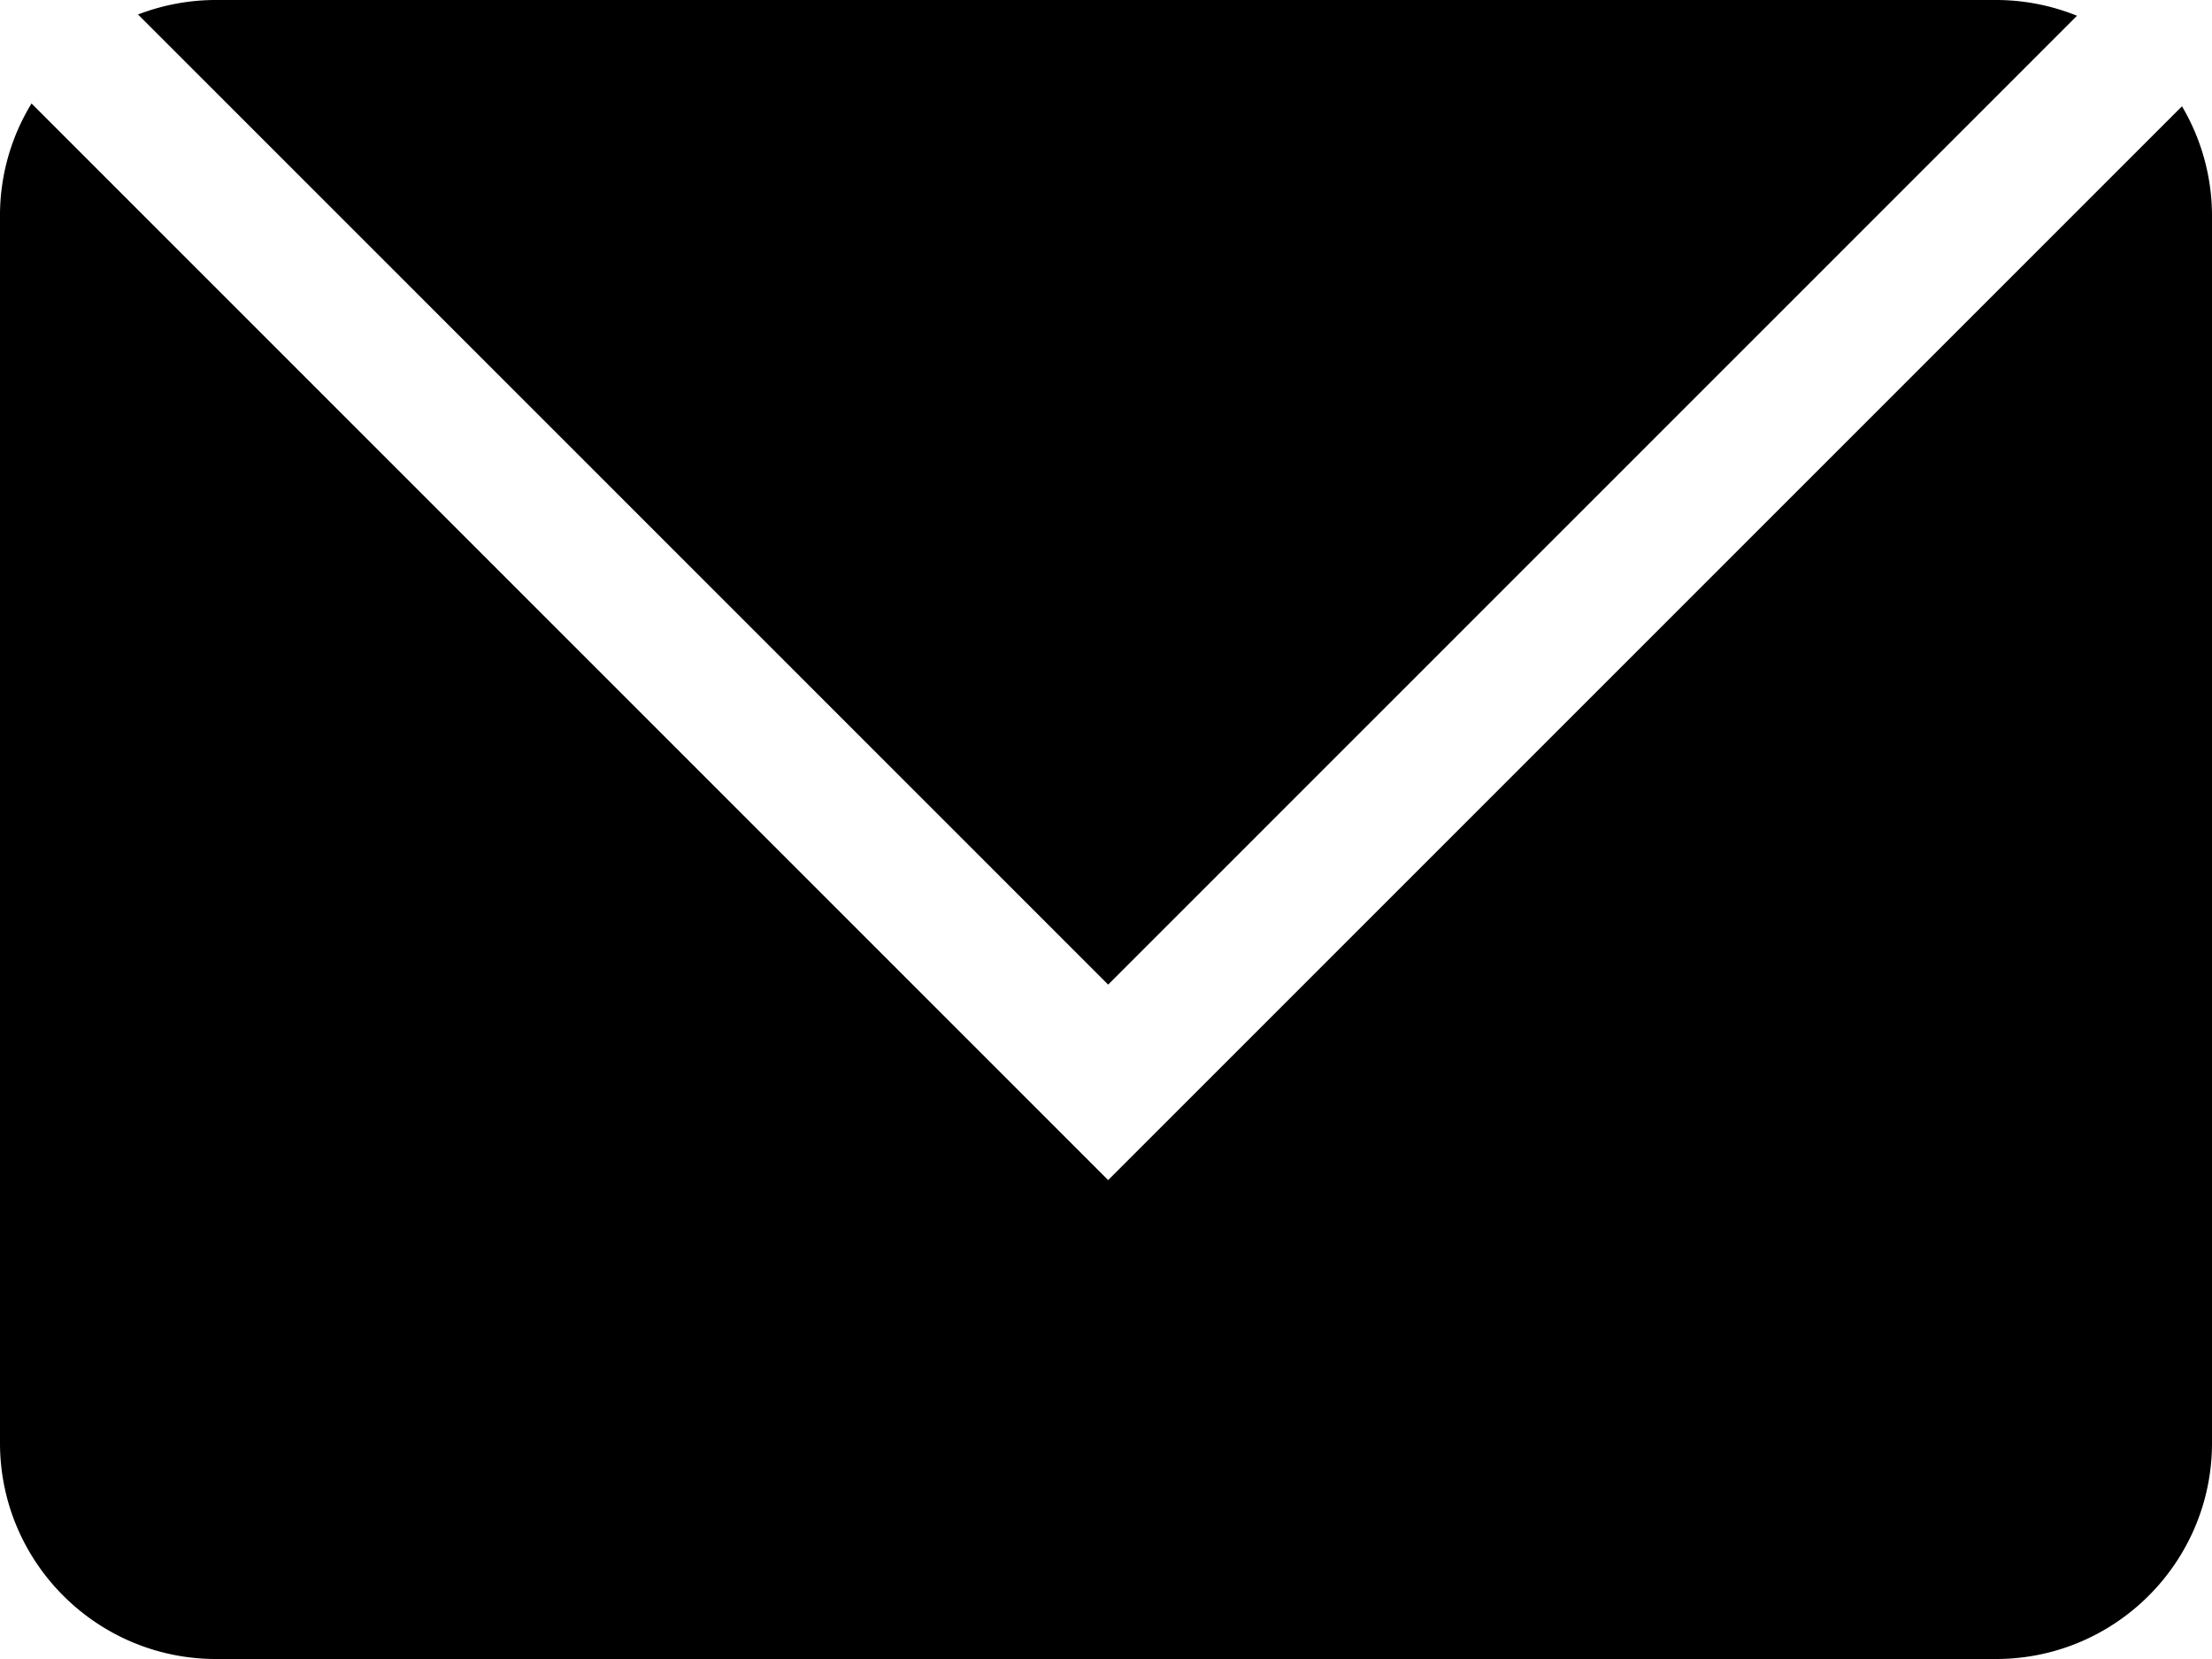 <svg width="128" height="96"><path d="M64.125 56.975 120.188.912A12.5 12.5 0 0 0 115.5 0h-103c-1.588 0-3.113.3-4.513.838z"/><path d="m64.125 68.287-62.3-62.3A12.4 12.4 0 0 0 0 12.5v71C0 90.4 5.6 96 12.5 96h103c6.9 0 12.5-5.6 12.5-12.5v-71a12.47 12.47 0 0 0-1.737-6.35z"/></svg>